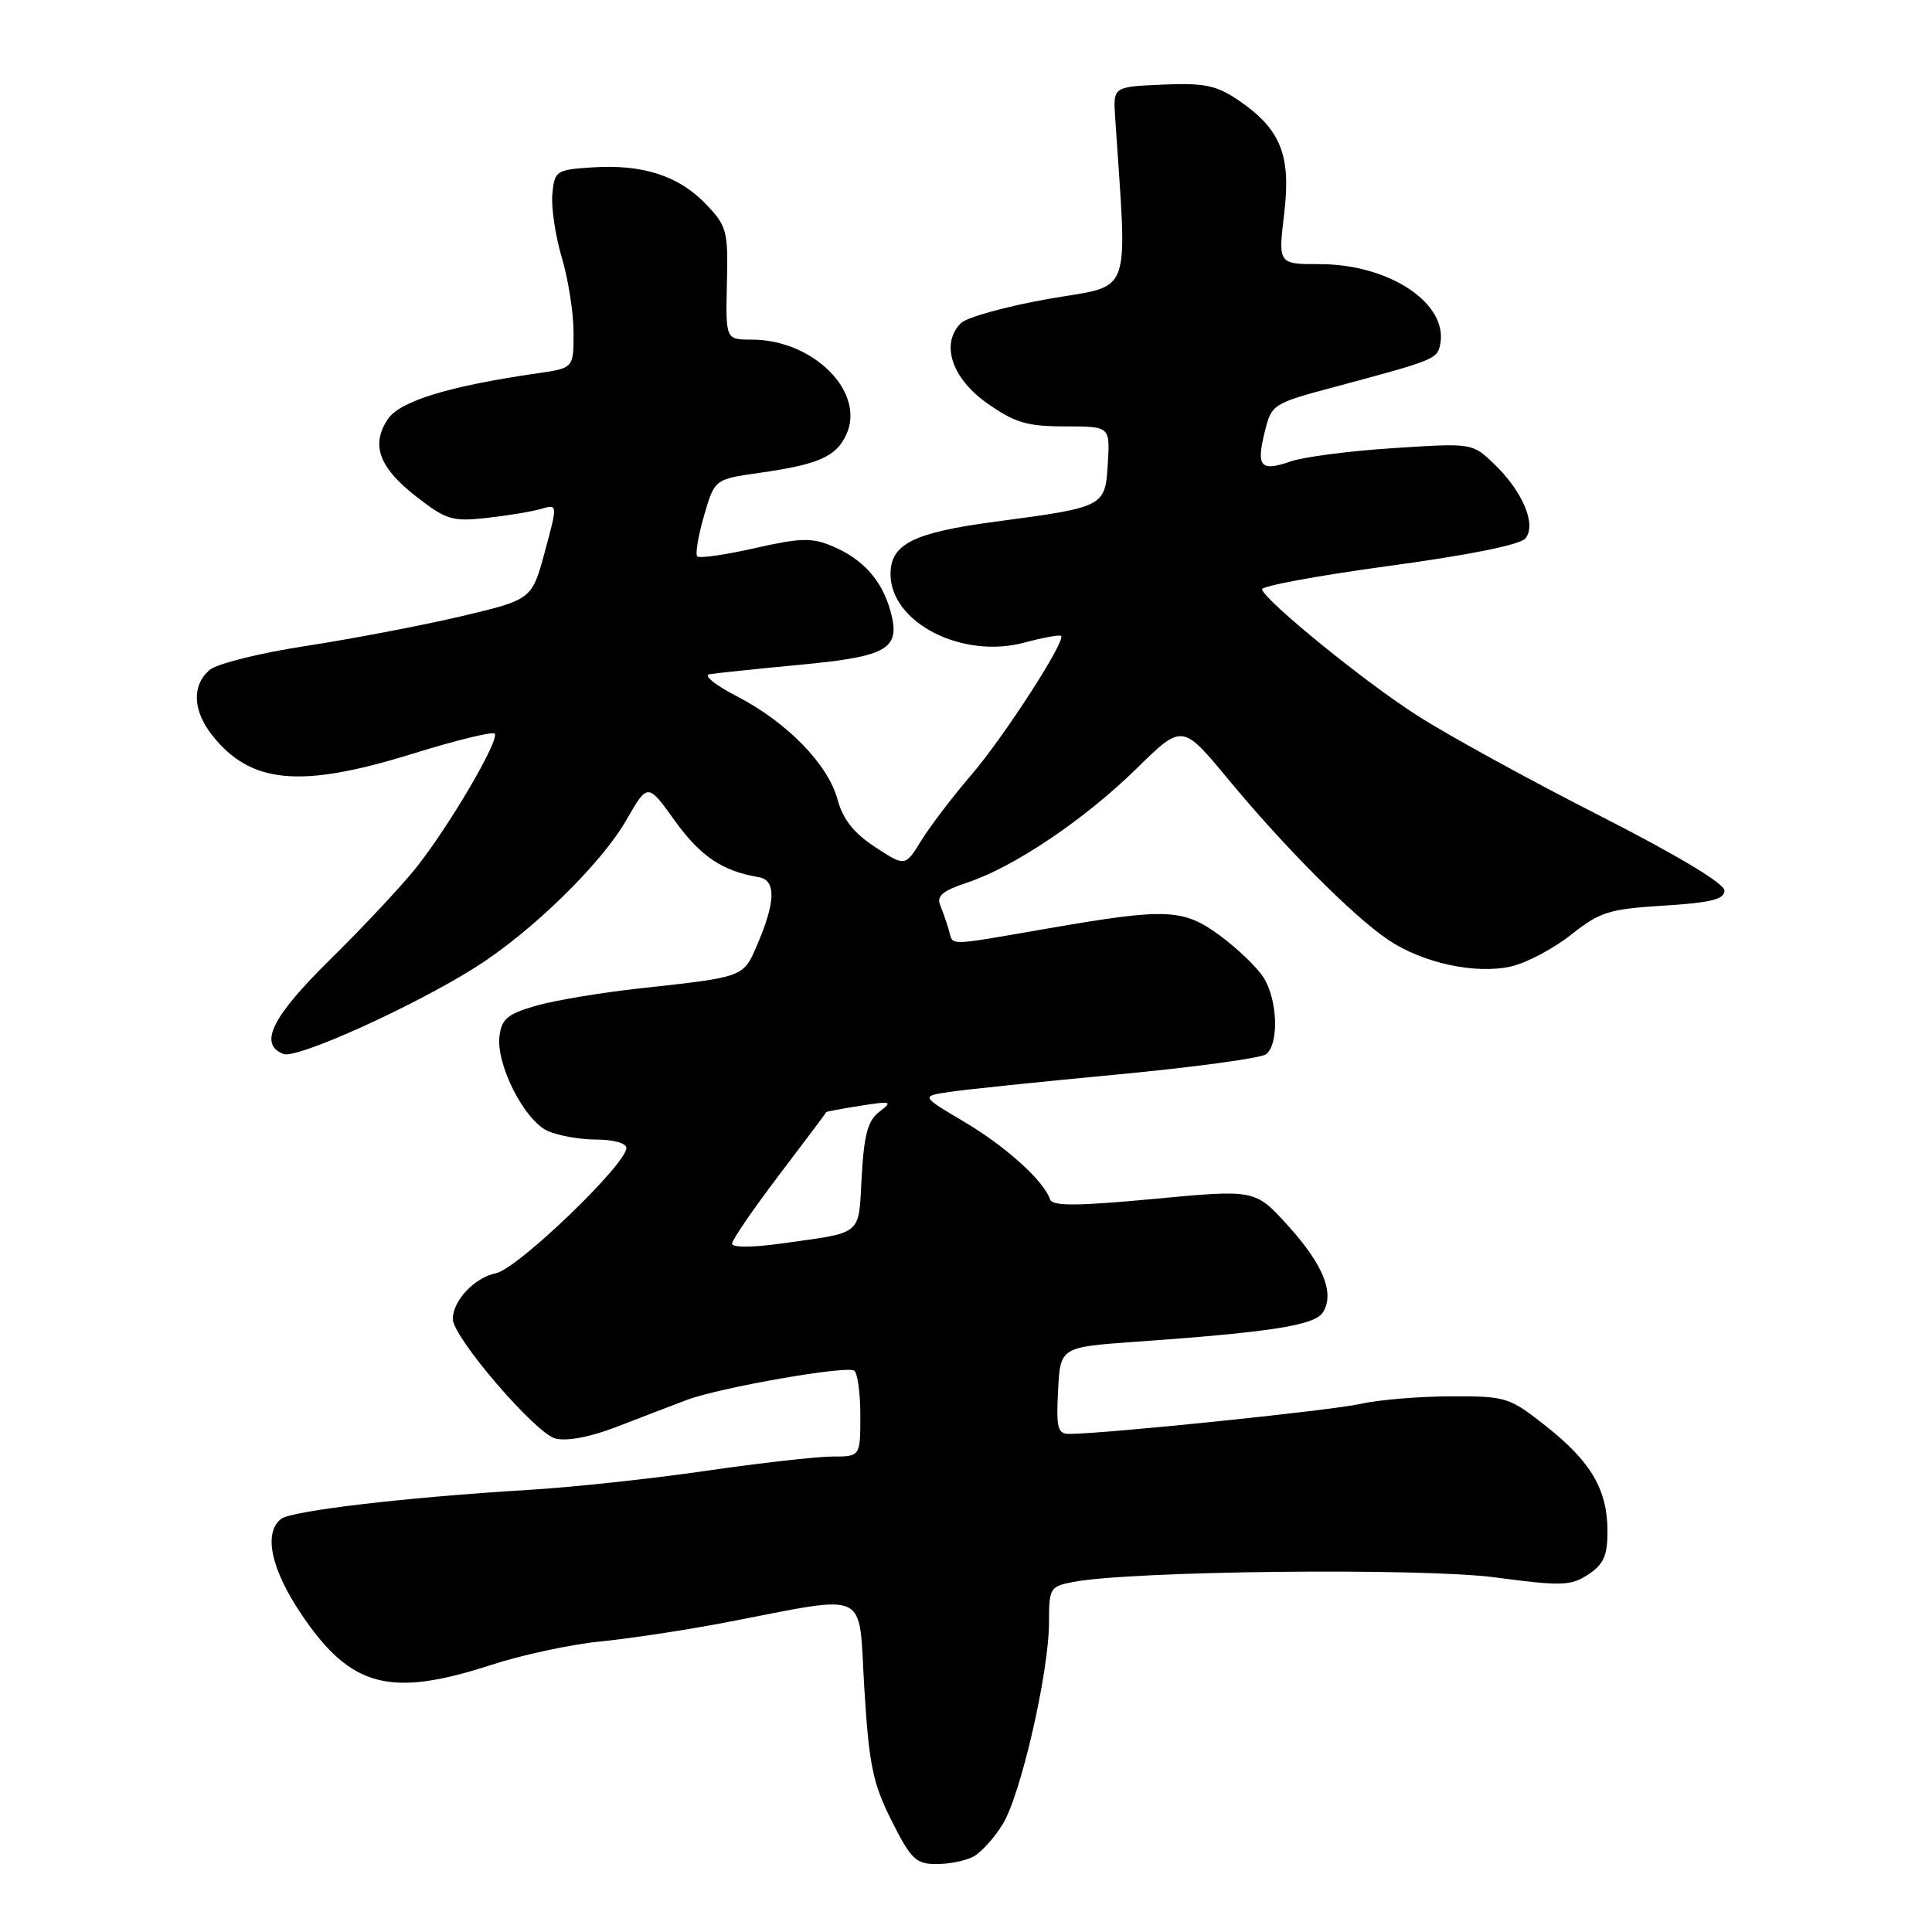 <?xml version="1.0" encoding="UTF-8" standalone="no"?>
<!DOCTYPE svg PUBLIC "-//W3C//DTD SVG 1.1//EN" "http://www.w3.org/Graphics/SVG/1.1/DTD/svg11.dtd" >
<svg xmlns="http://www.w3.org/2000/svg" xmlns:xlink="http://www.w3.org/1999/xlink" version="1.1" viewBox="0 0 256 256">
 <g >
 <path fill="currentColor"
d=" M 128.98 246.01 C 129.99 245.47 131.74 243.55 132.85 241.74 C 135.27 237.83 139.00 221.54 139.00 214.91 C 139.00 210.42 139.13 210.20 142.25 209.61 C 149.93 208.14 188.38 207.73 198.08 209.01 C 206.93 210.18 208.13 210.15 210.44 208.63 C 212.49 207.29 213.00 206.14 213.00 202.93 C 213.00 197.41 210.85 193.72 204.89 189.00 C 199.96 185.11 199.60 185.00 192.16 185.02 C 187.95 185.04 182.60 185.49 180.28 186.02 C 176.56 186.88 146.42 189.99 141.70 190.00 C 140.14 190.00 139.94 189.23 140.20 184.25 C 140.50 178.50 140.50 178.50 150.50 177.79 C 168.37 176.53 174.22 175.61 175.29 173.90 C 176.88 171.38 175.36 167.59 170.67 162.41 C 166.32 157.60 166.32 157.60 152.93 158.86 C 142.67 159.82 139.44 159.83 139.14 158.93 C 138.33 156.48 133.29 151.93 127.77 148.65 C 122.03 145.25 122.03 145.25 125.77 144.69 C 127.82 144.38 137.82 143.34 148.00 142.38 C 158.18 141.42 167.06 140.21 167.75 139.70 C 169.51 138.37 169.30 132.39 167.39 129.47 C 166.50 128.11 163.94 125.66 161.69 124.00 C 156.78 120.39 154.64 120.30 139.00 123.00 C 125.13 125.40 126.34 125.37 125.73 123.25 C 125.45 122.29 124.93 120.79 124.57 119.92 C 124.08 118.73 124.94 118.01 128.15 116.95 C 134.35 114.90 143.65 108.64 150.58 101.86 C 156.65 95.90 156.65 95.90 162.70 103.20 C 170.24 112.32 179.42 121.52 184.00 124.57 C 188.59 127.63 195.52 129.12 200.22 128.06 C 202.26 127.60 205.83 125.71 208.17 123.86 C 211.99 120.83 213.20 120.45 220.45 120.00 C 226.72 119.61 228.50 119.17 228.50 118.00 C 228.50 117.07 222.20 113.29 211.81 108.00 C 202.63 103.33 191.83 97.40 187.81 94.82 C 180.86 90.38 167.82 79.79 167.22 78.10 C 167.06 77.67 174.60 76.27 183.97 75.00 C 194.53 73.57 201.43 72.19 202.12 71.35 C 203.63 69.53 201.77 65.11 197.97 61.47 C 195.08 58.70 195.08 58.70 184.61 59.38 C 178.85 59.75 172.74 60.54 171.02 61.14 C 167.03 62.53 166.44 61.86 167.58 57.24 C 168.49 53.55 168.61 53.47 177.00 51.23 C 190.13 47.71 190.46 47.58 190.84 45.60 C 191.88 40.18 184.07 35.00 174.86 35.00 C 169.36 35.00 169.36 35.00 170.16 28.31 C 171.10 20.52 169.69 17.05 163.99 13.21 C 161.14 11.30 159.51 10.97 154.04 11.21 C 147.50 11.50 147.50 11.50 147.76 15.50 C 149.38 39.93 150.22 37.63 138.97 39.60 C 133.35 40.59 128.11 42.04 127.32 42.82 C 124.59 45.55 126.11 50.15 130.84 53.46 C 134.49 56.02 136.11 56.50 141.13 56.50 C 147.09 56.50 147.09 56.50 146.79 61.43 C 146.45 67.15 146.37 67.20 132.00 69.11 C 121.04 70.56 118.00 72.07 118.00 76.07 C 118.00 82.50 127.48 87.36 135.72 85.15 C 138.22 84.48 140.42 84.08 140.60 84.26 C 141.25 84.92 133.03 97.64 128.69 102.70 C 126.23 105.56 123.26 109.46 122.08 111.37 C 119.94 114.84 119.94 114.84 115.96 112.24 C 113.14 110.39 111.69 108.57 110.99 105.97 C 109.73 101.29 104.30 95.71 97.69 92.29 C 94.83 90.82 93.17 89.49 94.00 89.34 C 94.83 89.20 100.22 88.63 105.98 88.09 C 117.80 86.97 119.43 85.98 117.94 80.79 C 116.80 76.83 114.30 74.06 110.31 72.38 C 107.59 71.22 106.10 71.26 100.02 72.63 C 96.11 73.52 92.67 74.01 92.39 73.72 C 92.11 73.44 92.51 71.03 93.28 68.36 C 94.69 63.50 94.69 63.50 100.60 62.66 C 108.46 61.55 110.81 60.51 112.15 57.56 C 114.71 51.95 107.77 45.00 99.61 45.00 C 96.15 45.00 96.15 45.00 96.32 37.57 C 96.49 30.60 96.32 29.96 93.54 27.05 C 89.95 23.30 85.17 21.74 78.50 22.18 C 73.69 22.49 73.49 22.62 73.19 25.68 C 73.02 27.43 73.58 31.23 74.44 34.12 C 75.30 37.00 76.00 41.48 76.00 44.07 C 76.00 48.77 76.00 48.77 71.25 49.46 C 59.40 51.17 52.94 53.16 51.36 55.58 C 49.12 58.99 50.24 61.98 55.21 65.84 C 59.12 68.88 59.95 69.13 64.50 68.63 C 67.25 68.32 70.49 67.79 71.70 67.43 C 73.90 66.79 73.90 66.79 72.19 73.12 C 70.48 79.45 70.48 79.45 60.99 81.69 C 55.77 82.91 46.55 84.67 40.50 85.60 C 34.35 86.54 28.73 87.95 27.75 88.79 C 25.41 90.82 25.54 94.15 28.09 97.39 C 33.20 103.89 39.81 104.50 54.75 99.85 C 60.39 98.10 65.24 96.91 65.54 97.21 C 66.28 97.95 59.53 109.47 55.12 115.00 C 53.14 117.47 48.03 122.93 43.76 127.13 C 36.01 134.75 34.22 138.38 37.57 139.66 C 39.33 140.34 54.66 133.42 62.94 128.21 C 70.42 123.50 79.67 114.47 83.02 108.62 C 85.82 103.74 85.82 103.74 89.42 108.75 C 92.79 113.45 95.73 115.43 100.50 116.22 C 102.86 116.61 102.80 119.46 100.30 125.27 C 98.49 129.49 98.57 129.46 85.00 130.94 C 79.78 131.50 73.47 132.56 71.00 133.27 C 67.23 134.37 66.45 135.02 66.18 137.33 C 65.74 141.10 69.48 148.44 72.56 149.85 C 73.95 150.48 76.87 151.00 79.05 151.00 C 81.27 151.00 83.00 151.48 83.00 152.11 C 83.00 154.27 68.57 168.14 65.72 168.71 C 62.89 169.27 60.00 172.34 60.00 174.78 C 60.00 177.18 70.96 189.95 73.59 190.61 C 75.15 191.00 78.26 190.41 81.80 189.03 C 84.94 187.81 89.08 186.23 91.00 185.50 C 95.37 183.86 112.08 180.93 113.18 181.61 C 113.63 181.89 114.00 184.57 114.00 187.56 C 114.00 193.00 114.00 193.00 110.25 193.00 C 108.19 193.01 100.65 193.86 93.50 194.90 C 86.35 195.94 75.78 197.08 70.00 197.42 C 53.80 198.40 38.63 200.18 37.25 201.26 C 34.86 203.14 35.92 207.99 40.03 214.04 C 46.52 223.61 51.71 224.96 65.12 220.60 C 69.18 219.28 75.65 217.89 79.50 217.51 C 83.35 217.13 90.78 216.01 96.00 215.01 C 115.62 211.27 113.70 210.36 114.53 223.75 C 115.15 233.86 115.65 236.30 118.14 241.25 C 120.71 246.36 121.37 247.00 124.08 247.00 C 125.76 247.00 127.96 246.56 128.98 246.01 Z  M 97.00 164.79 C 97.00 164.30 99.81 160.21 103.23 155.70 C 106.66 151.19 109.48 147.44 109.48 147.36 C 109.49 147.29 111.53 146.91 114.00 146.52 C 118.12 145.87 118.34 145.93 116.54 147.30 C 115.00 148.46 114.49 150.30 114.18 155.90 C 113.72 163.90 114.54 163.23 103.25 164.81 C 99.61 165.31 97.00 165.31 97.00 164.79 Z "/>
</g>
</svg>